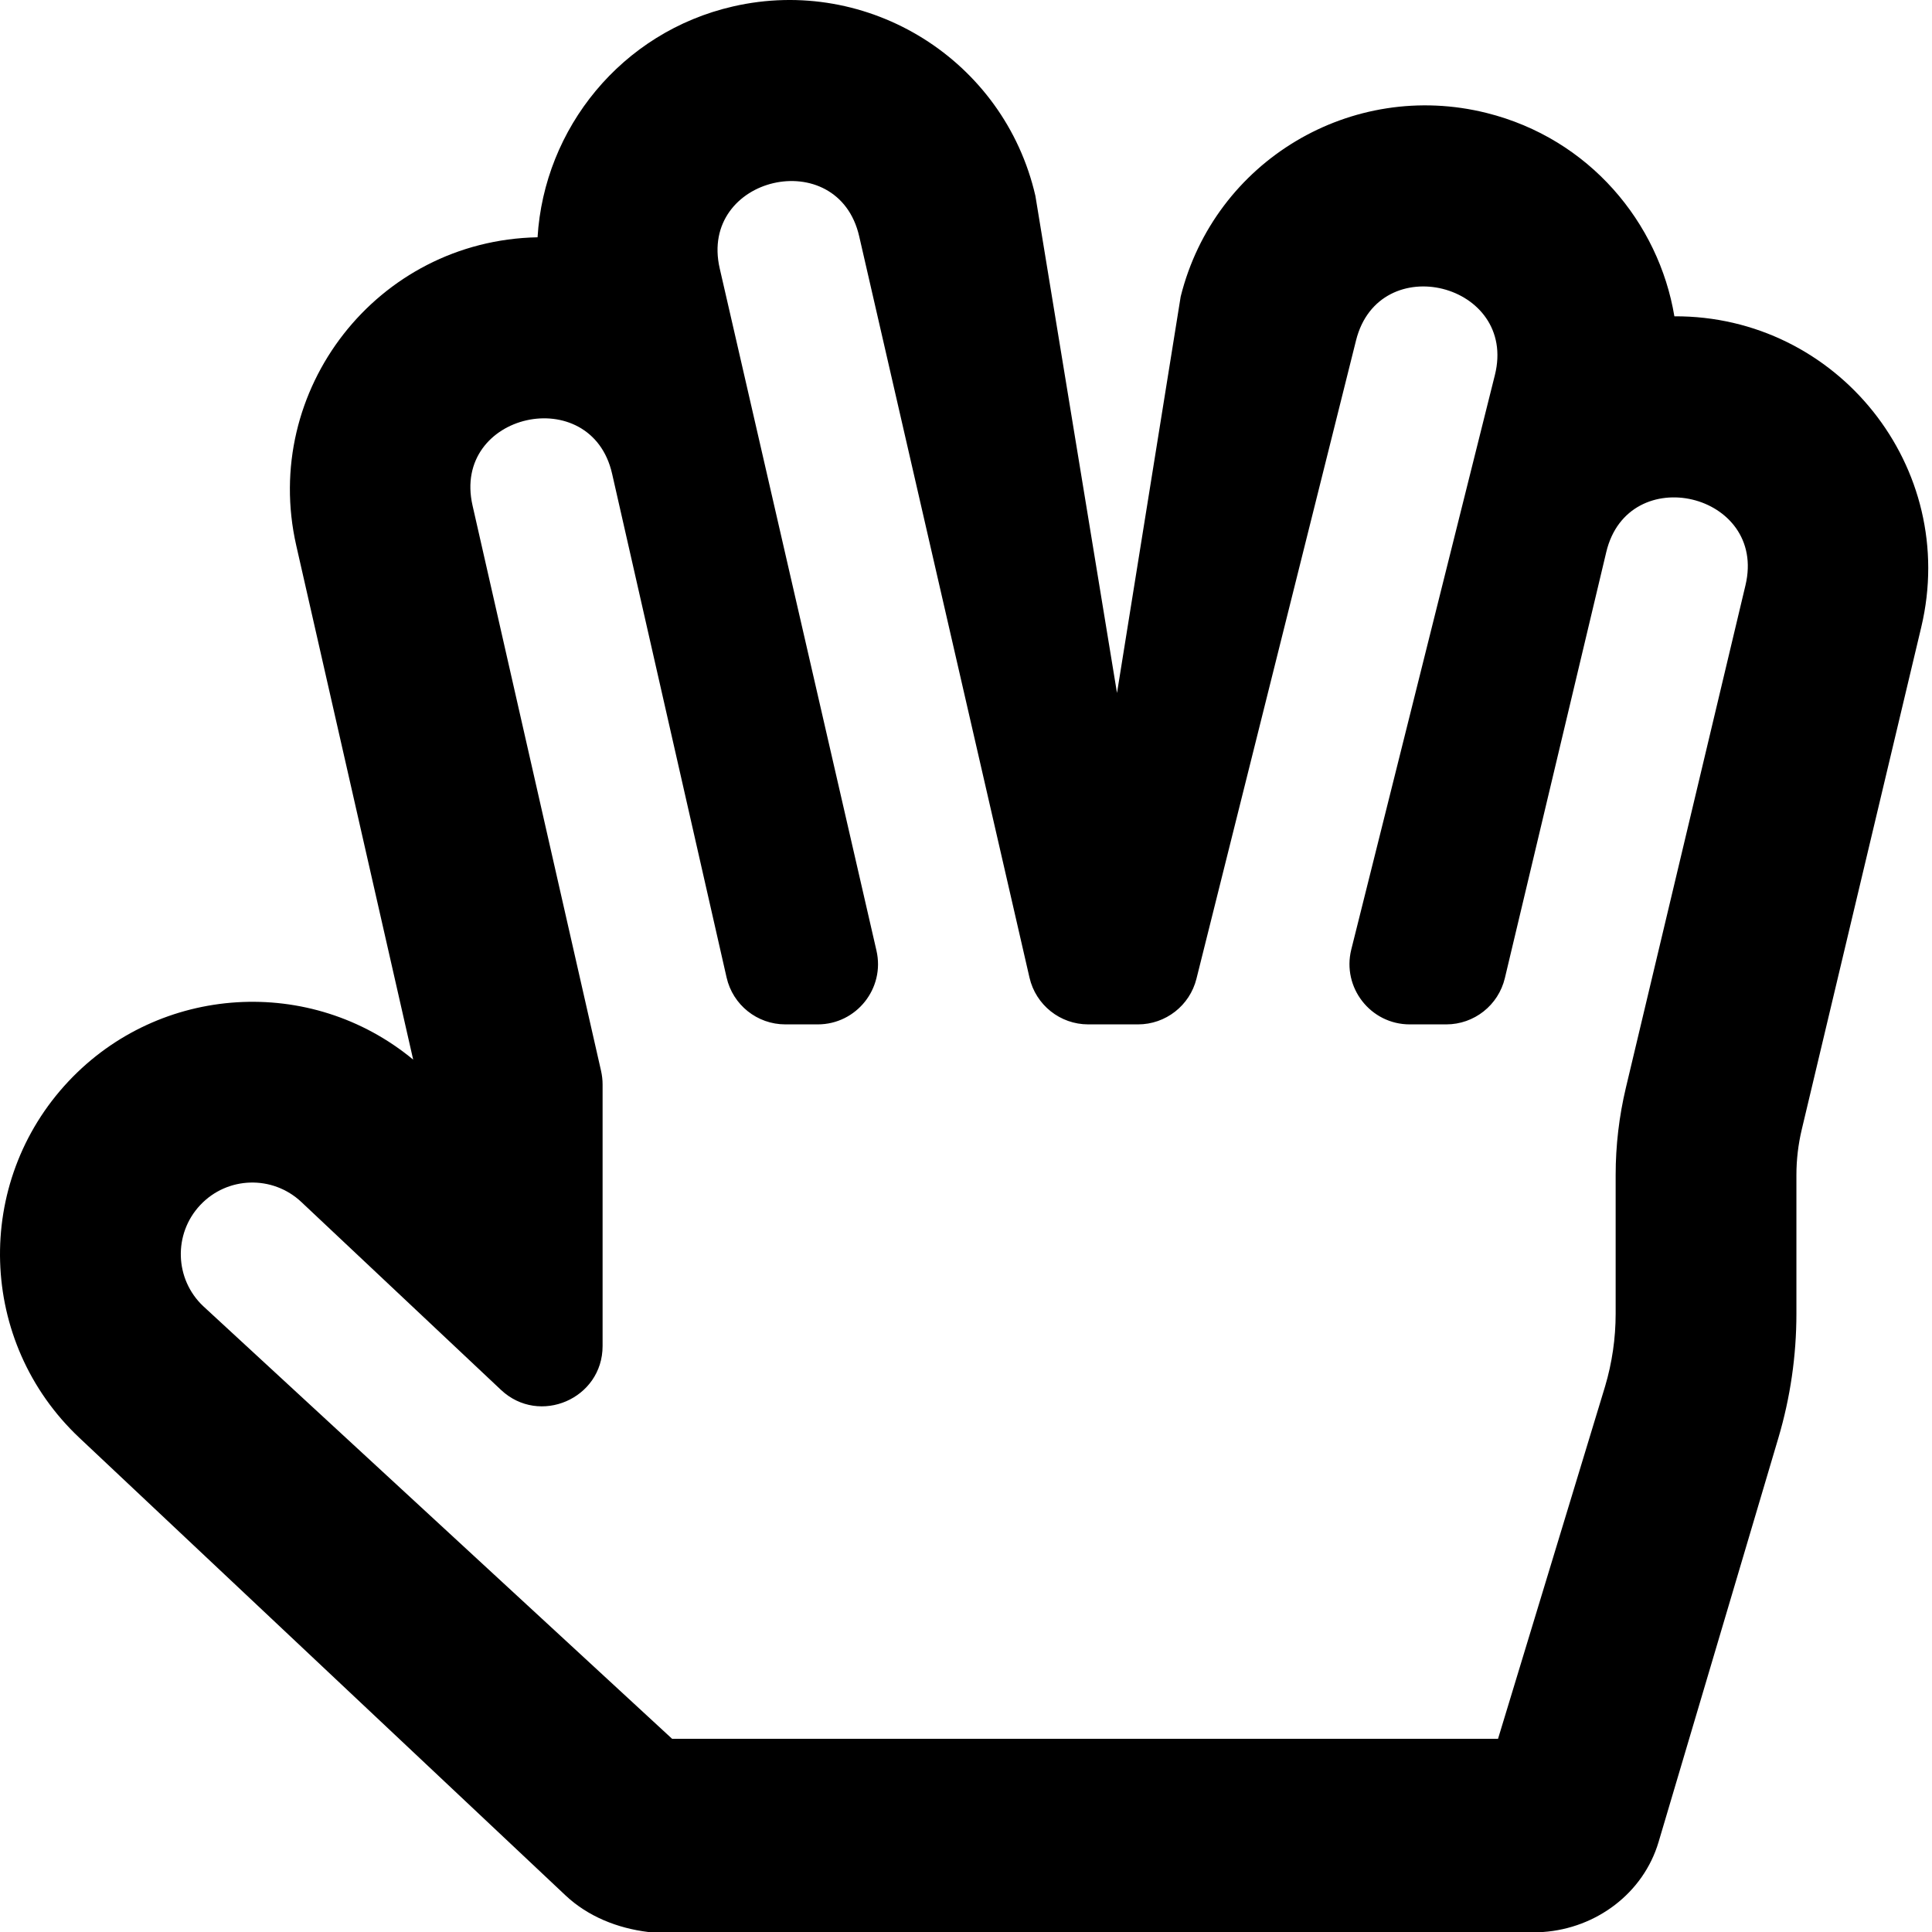 ﻿<?xml version="1.0" encoding="utf-8"?>
<svg version="1.1" xmlns:xlink="http://www.w3.org/1999/xlink" width="50px" height="50px" xmlns="http://www.w3.org/2000/svg">
  <defs>
    <pattern id="BGPattern" patternUnits="userSpaceOnUse" alignment="0 0" imageRepeat="None" />
    <mask fill="white" id="Clip1157">
      <path d="M 1.776 27.981  C -0.697 30.609  -0.572 34.738  2.056 37.212  L 14.638 49.055  C 15.217 49.599  15.981 49.903  16.776 50  L 39.934 50  C 41.315 49.903  42.531 48.994  42.924 47.67  L 46.025 37.211  C 46.334 36.168  46.491 35.085  46.491 33.997  L 46.491 30.407  C 46.491 30.012  46.538 29.617  46.629 29.233  L 49.722 16.23  C 50.706 12.096  47.547 8.166  43.333 8.186  C 42.929 5.764  41.136 3.589  38.475 2.924  C 34.985 2.051  31.435 4.157  30.556 7.675  L 28.908 17.934  L 26.796 5.069  C 25.988 1.554  22.478 -0.64  18.969 0.167  C 16.082 0.83  14.082 3.324  13.912 6.141  C 9.756 6.222  6.753 10.095  7.667 14.118  L 10.693 27.423  C 8.042 25.229  4.135 25.475  1.776 27.981  Z M 5.261 33.805  C 4.517 33.105  4.482 31.931  5.182 31.187  C 5.885 30.439  7.057 30.409  7.799 31.108  L 12.966 35.971  C 13.96 36.905  15.595 36.199  15.595 34.835  L 15.595 28.063  C 15.595 27.947  15.581 27.831  15.556 27.717  L 12.229 13.081  C 11.684 10.681  15.3 9.878  15.841 12.26  L 18.804 25.297  C 18.965 26.007  19.596 26.511  20.324 26.511  L 21.163 26.511  C 22.165 26.511  22.907 25.578  22.683 24.602  L 18.626 6.946  C 18.078 4.561  21.686 3.722  22.236 6.116  L 26.643 25.3  C 26.806 26.009  27.437 26.511  28.163 26.511  L 29.452 26.511  C 30.167 26.511  30.791 26.024  30.964 25.33  L 35.094 8.81  C 35.689 6.43  39.282 7.333  38.687 9.708  L 34.971 24.573  C 34.726 25.556  35.47 26.511  36.484 26.511  L 37.429 26.511  C 38.151 26.511  38.779 26.015  38.946 25.312  L 41.57 14.288  C 42.137 11.906  45.741 12.76  45.173 15.146  L 42.078 28.149  C 41.902 28.889  41.813 29.646  41.813 30.407  L 41.813 33.997  C 41.813 34.635  41.721 35.269  41.539 35.881  L 38.769 45  L 17.394 45  L 5.261 33.805  Z " fill-rule="evenodd" />
    </mask>
  </defs>
  <g>
    <path d="M 1.776 27.981  C -0.697 30.609  -0.572 34.738  2.056 37.212  L 14.638 49.055  C 15.217 49.599  15.981 49.903  16.776 50  L 39.934 50  C 41.315 49.903  42.531 48.994  42.924 47.67  L 46.025 37.211  C 46.334 36.168  46.491 35.085  46.491 33.997  L 46.491 30.407  C 46.491 30.012  46.538 29.617  46.629 29.233  L 49.722 16.23  C 50.706 12.096  47.547 8.166  43.333 8.186  C 42.929 5.764  41.136 3.589  38.475 2.924  C 34.985 2.051  31.435 4.157  30.556 7.675  L 28.908 17.934  L 26.796 5.069  C 25.988 1.554  22.478 -0.64  18.969 0.167  C 16.082 0.83  14.082 3.324  13.912 6.141  C 9.756 6.222  6.753 10.095  7.667 14.118  L 10.693 27.423  C 8.042 25.229  4.135 25.475  1.776 27.981  Z M 5.261 33.805  C 4.517 33.105  4.482 31.931  5.182 31.187  C 5.885 30.439  7.057 30.409  7.799 31.108  L 12.966 35.971  C 13.96 36.905  15.595 36.199  15.595 34.835  L 15.595 28.063  C 15.595 27.947  15.581 27.831  15.556 27.717  L 12.229 13.081  C 11.684 10.681  15.3 9.878  15.841 12.26  L 18.804 25.297  C 18.965 26.007  19.596 26.511  20.324 26.511  L 21.163 26.511  C 22.165 26.511  22.907 25.578  22.683 24.602  L 18.626 6.946  C 18.078 4.561  21.686 3.722  22.236 6.116  L 26.643 25.3  C 26.806 26.009  27.437 26.511  28.163 26.511  L 29.452 26.511  C 30.167 26.511  30.791 26.024  30.964 25.33  L 35.094 8.81  C 35.689 6.43  39.282 7.333  38.687 9.708  L 34.971 24.573  C 34.726 25.556  35.47 26.511  36.484 26.511  L 37.429 26.511  C 38.151 26.511  38.779 26.015  38.946 25.312  L 41.57 14.288  C 42.137 11.906  45.741 12.76  45.173 15.146  L 42.078 28.149  C 41.902 28.889  41.813 29.646  41.813 30.407  L 41.813 33.997  C 41.813 34.635  41.721 35.269  41.539 35.881  L 38.769 45  L 17.394 45  L 5.261 33.805  Z " fill-rule="nonzero" fill="rgba(0, 0, 0, 1)" stroke="none" class="fill" />
    <path d="M 1.776 27.981  C -0.697 30.609  -0.572 34.738  2.056 37.212  L 14.638 49.055  C 15.217 49.599  15.981 49.903  16.776 50  L 39.934 50  C 41.315 49.903  42.531 48.994  42.924 47.67  L 46.025 37.211  C 46.334 36.168  46.491 35.085  46.491 33.997  L 46.491 30.407  C 46.491 30.012  46.538 29.617  46.629 29.233  L 49.722 16.23  C 50.706 12.096  47.547 8.166  43.333 8.186  C 42.929 5.764  41.136 3.589  38.475 2.924  C 34.985 2.051  31.435 4.157  30.556 7.675  L 28.908 17.934  L 26.796 5.069  C 25.988 1.554  22.478 -0.64  18.969 0.167  C 16.082 0.83  14.082 3.324  13.912 6.141  C 9.756 6.222  6.753 10.095  7.667 14.118  L 10.693 27.423  C 8.042 25.229  4.135 25.475  1.776 27.981  Z " stroke-width="0" stroke-dasharray="0" stroke="rgba(255, 255, 255, 0)" fill="none" class="stroke" mask="url(#Clip1157)" />
    <path d="M 5.261 33.805  C 4.517 33.105  4.482 31.931  5.182 31.187  C 5.885 30.439  7.057 30.409  7.799 31.108  L 12.966 35.971  C 13.96 36.905  15.595 36.199  15.595 34.835  L 15.595 28.063  C 15.595 27.947  15.581 27.831  15.556 27.717  L 12.229 13.081  C 11.684 10.681  15.3 9.878  15.841 12.26  L 18.804 25.297  C 18.965 26.007  19.596 26.511  20.324 26.511  L 21.163 26.511  C 22.165 26.511  22.907 25.578  22.683 24.602  L 18.626 6.946  C 18.078 4.561  21.686 3.722  22.236 6.116  L 26.643 25.3  C 26.806 26.009  27.437 26.511  28.163 26.511  L 29.452 26.511  C 30.167 26.511  30.791 26.024  30.964 25.33  L 35.094 8.81  C 35.689 6.43  39.282 7.333  38.687 9.708  L 34.971 24.573  C 34.726 25.556  35.47 26.511  36.484 26.511  L 37.429 26.511  C 38.151 26.511  38.779 26.015  38.946 25.312  L 41.57 14.288  C 42.137 11.906  45.741 12.76  45.173 15.146  L 42.078 28.149  C 41.902 28.889  41.813 29.646  41.813 30.407  L 41.813 33.997  C 41.813 34.635  41.721 35.269  41.539 35.881  L 38.769 45  L 17.394 45  L 5.261 33.805  Z " stroke-width="0" stroke-dasharray="0" stroke="rgba(255, 255, 255, 0)" fill="none" class="stroke" mask="url(#Clip1157)" />
  </g>
</svg>
